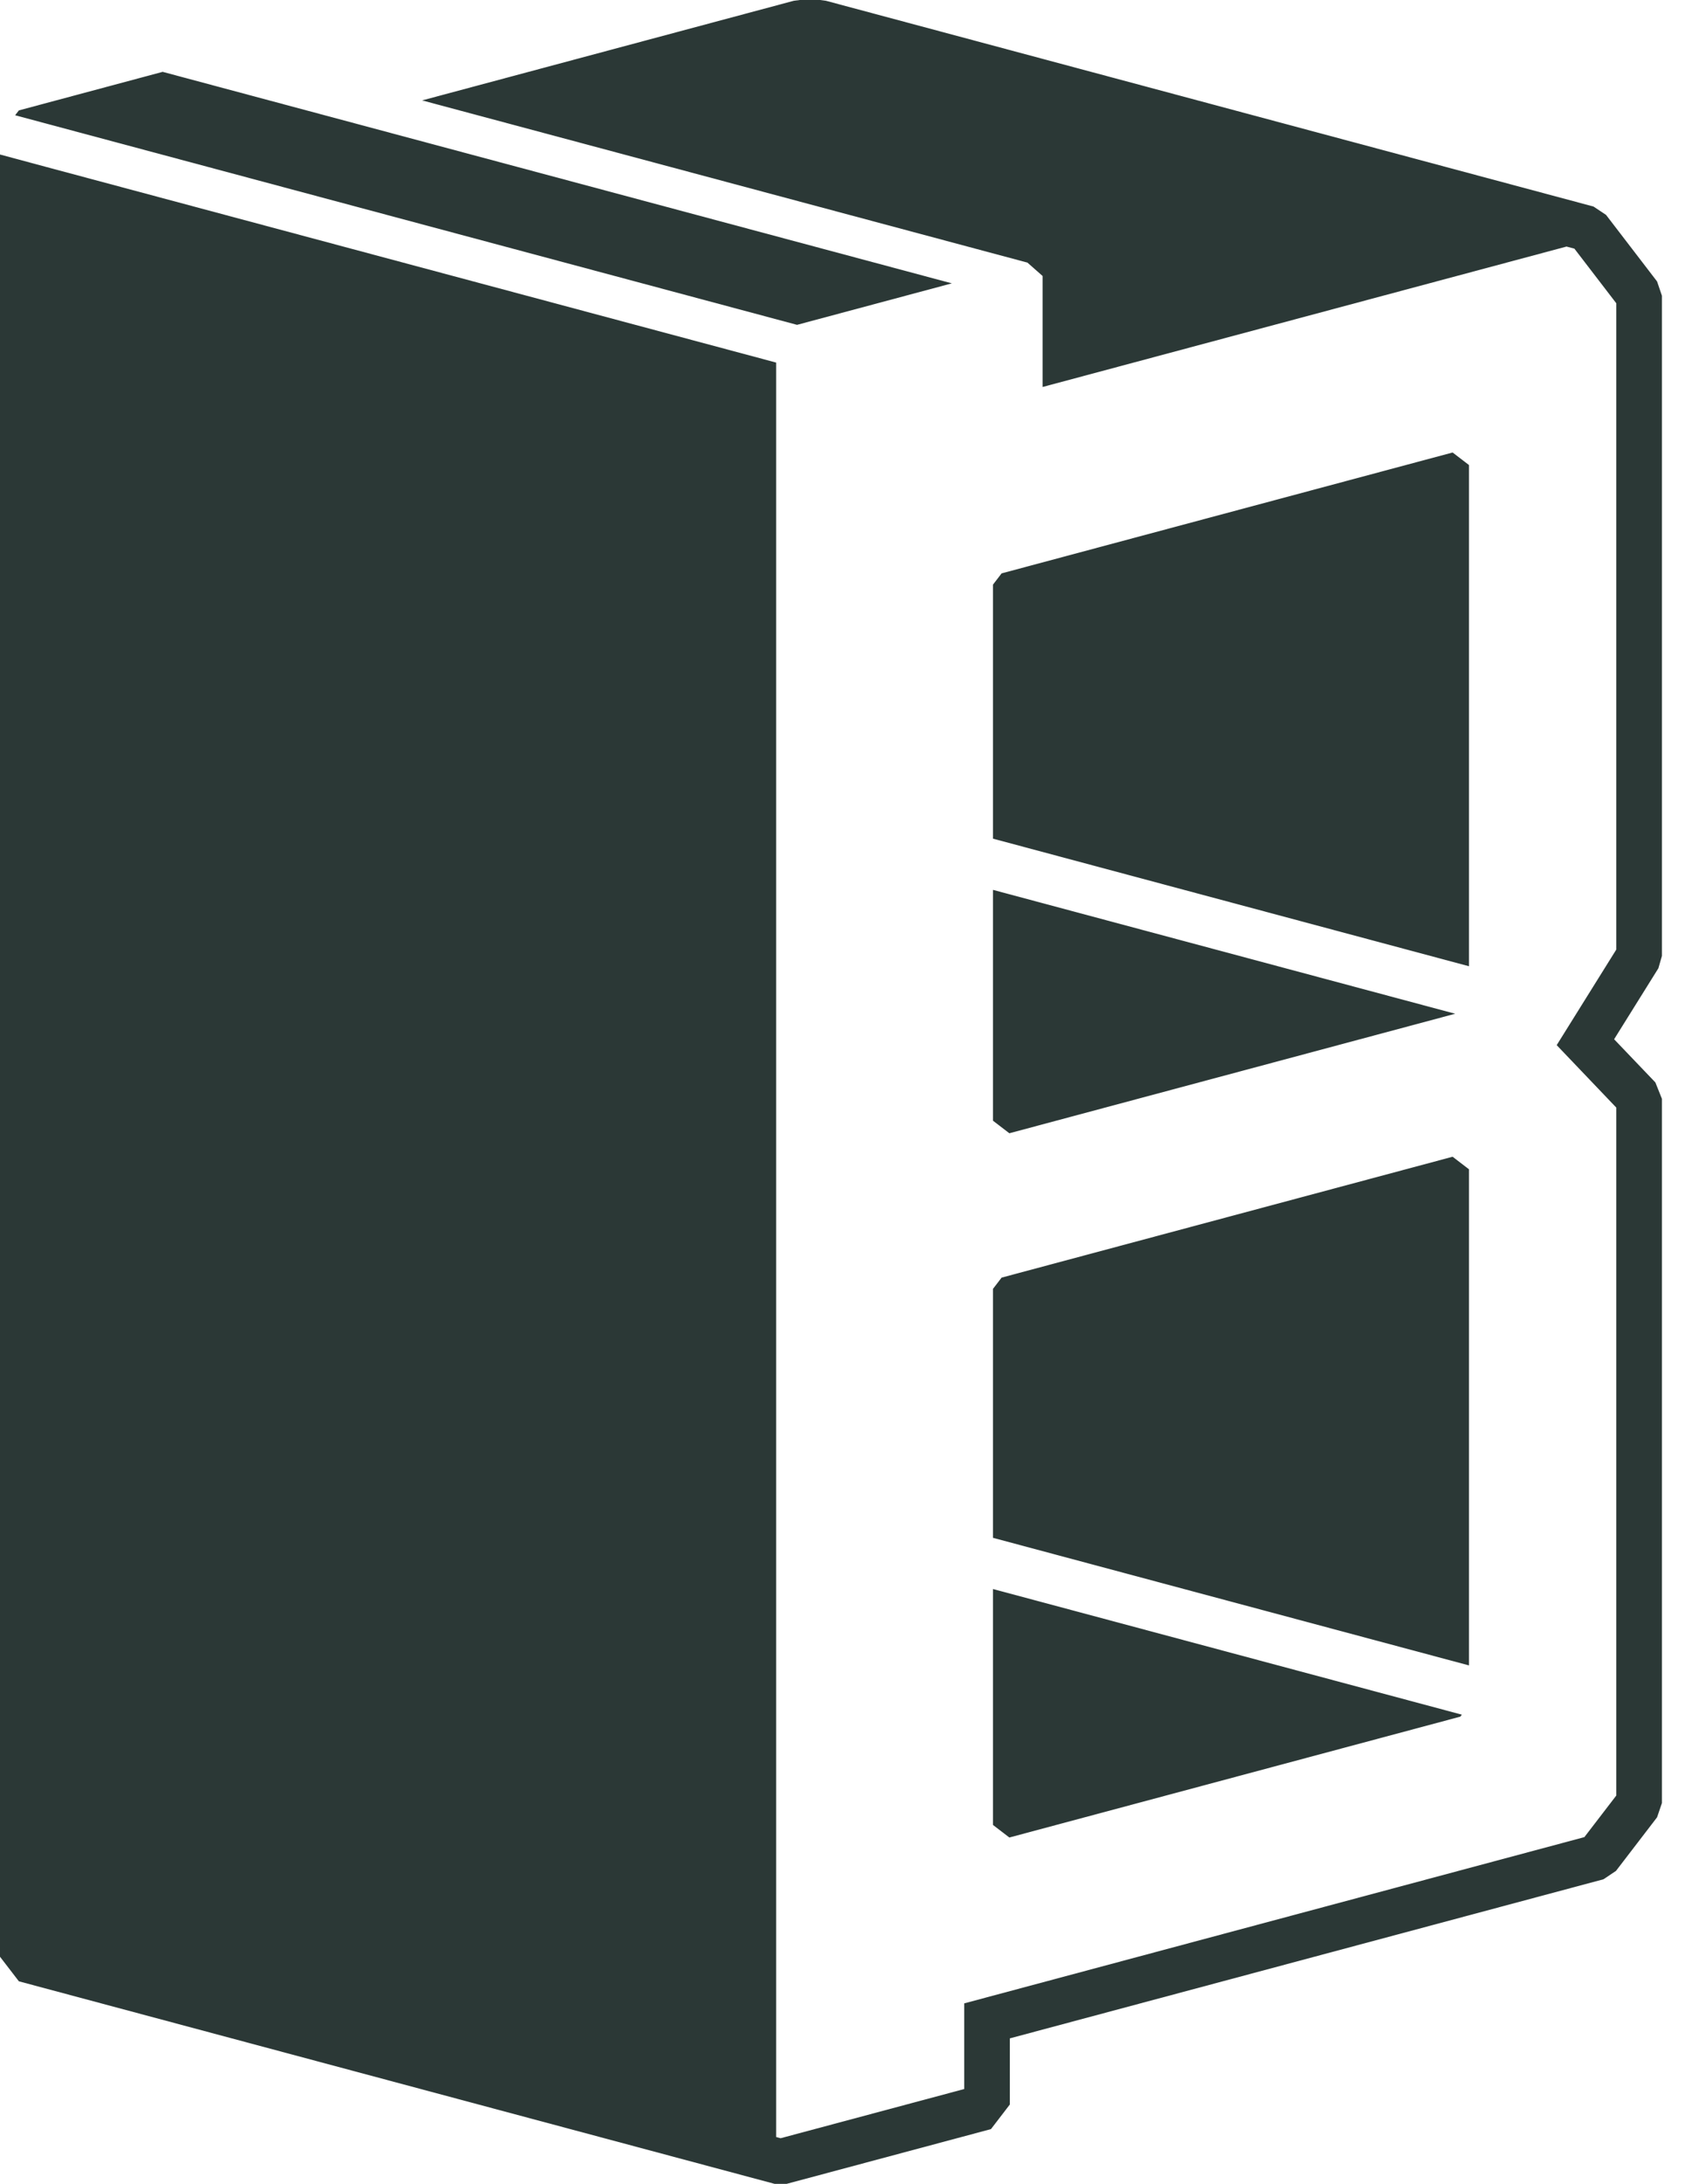 <?xml version="1.0" encoding="UTF-8"?>
<svg width="31px" height="40px" viewBox="0 0 31 40" version="1.1" xmlns="http://www.w3.org/2000/svg" xmlns:xlink="http://www.w3.org/1999/xlink">
    <!-- Generator: Sketch 51.2 (57519) - http://www.bohemiancoding.com/sketch -->
    <title>Blocks Logomark</title>
    <desc>Created with Sketch.</desc>
    <defs></defs>
    <g id="Symbols" stroke="none" stroke-width="1" fill="none" fill-rule="evenodd">
        <g id="Blocks-Logomark" fill="#2B3836">
            <path d="M18.824,4.81 L7.734,1.839 L14.544,0.014 L14.652,0 L15.023,0 C15.059,0.005 15.095,0.01 15.132,0.014 L29.195,3.783 L29.425,3.936 L30.36,5.155 L30.449,5.417 L30.449,17.509 L30.384,17.735 L29.573,19.035 L30.329,19.826 L30.449,20.126 L30.449,33.025 L30.36,33.286 L29.607,34.268 L29.378,34.421 L18.502,37.335 L18.502,38.546 L18.156,38.997 L14.412,40 L14.192,40 L0.346,36.29 L0,35.84 L0,2.83 L0.836,3.055 C0.836,3.055 14.22,6.641 14.22,6.641 L14.22,39.142 L14.302,39.164 L17.666,38.263 L17.666,36.694 L29.028,33.649 L29.613,32.887 L29.613,20.287 L28.521,19.143 L29.613,17.392 L29.613,5.555 L28.845,4.554 L28.701,4.516 L19.102,7.088 L19.102,5.055 L18.824,4.81 Z M18.193,29.105 L26.783,31.406 L26.756,31.442 L18.493,33.656 L18.193,33.426 L18.193,29.105 Z M18.193,28.167 L18.193,23.607 L18.351,23.401 L26.614,21.187 C26.714,21.264 26.814,21.34 26.914,21.417 L26.914,30.504 L18.193,28.167 Z M18.193,16.299 L26.661,18.568 L18.493,20.757 L18.193,20.527 L18.193,16.299 Z M18.193,15.361 L18.193,10.708 L18.351,10.502 L26.614,8.288 C26.714,8.364 26.814,8.441 26.914,8.518 L26.914,17.698 L18.193,15.361 Z M2.98,1.316 L17.439,5.19 L14.603,5.95 L0.277,2.111 L0.346,2.022 L2.98,1.316 Z"></path>
        </g>
    </g>
</svg>